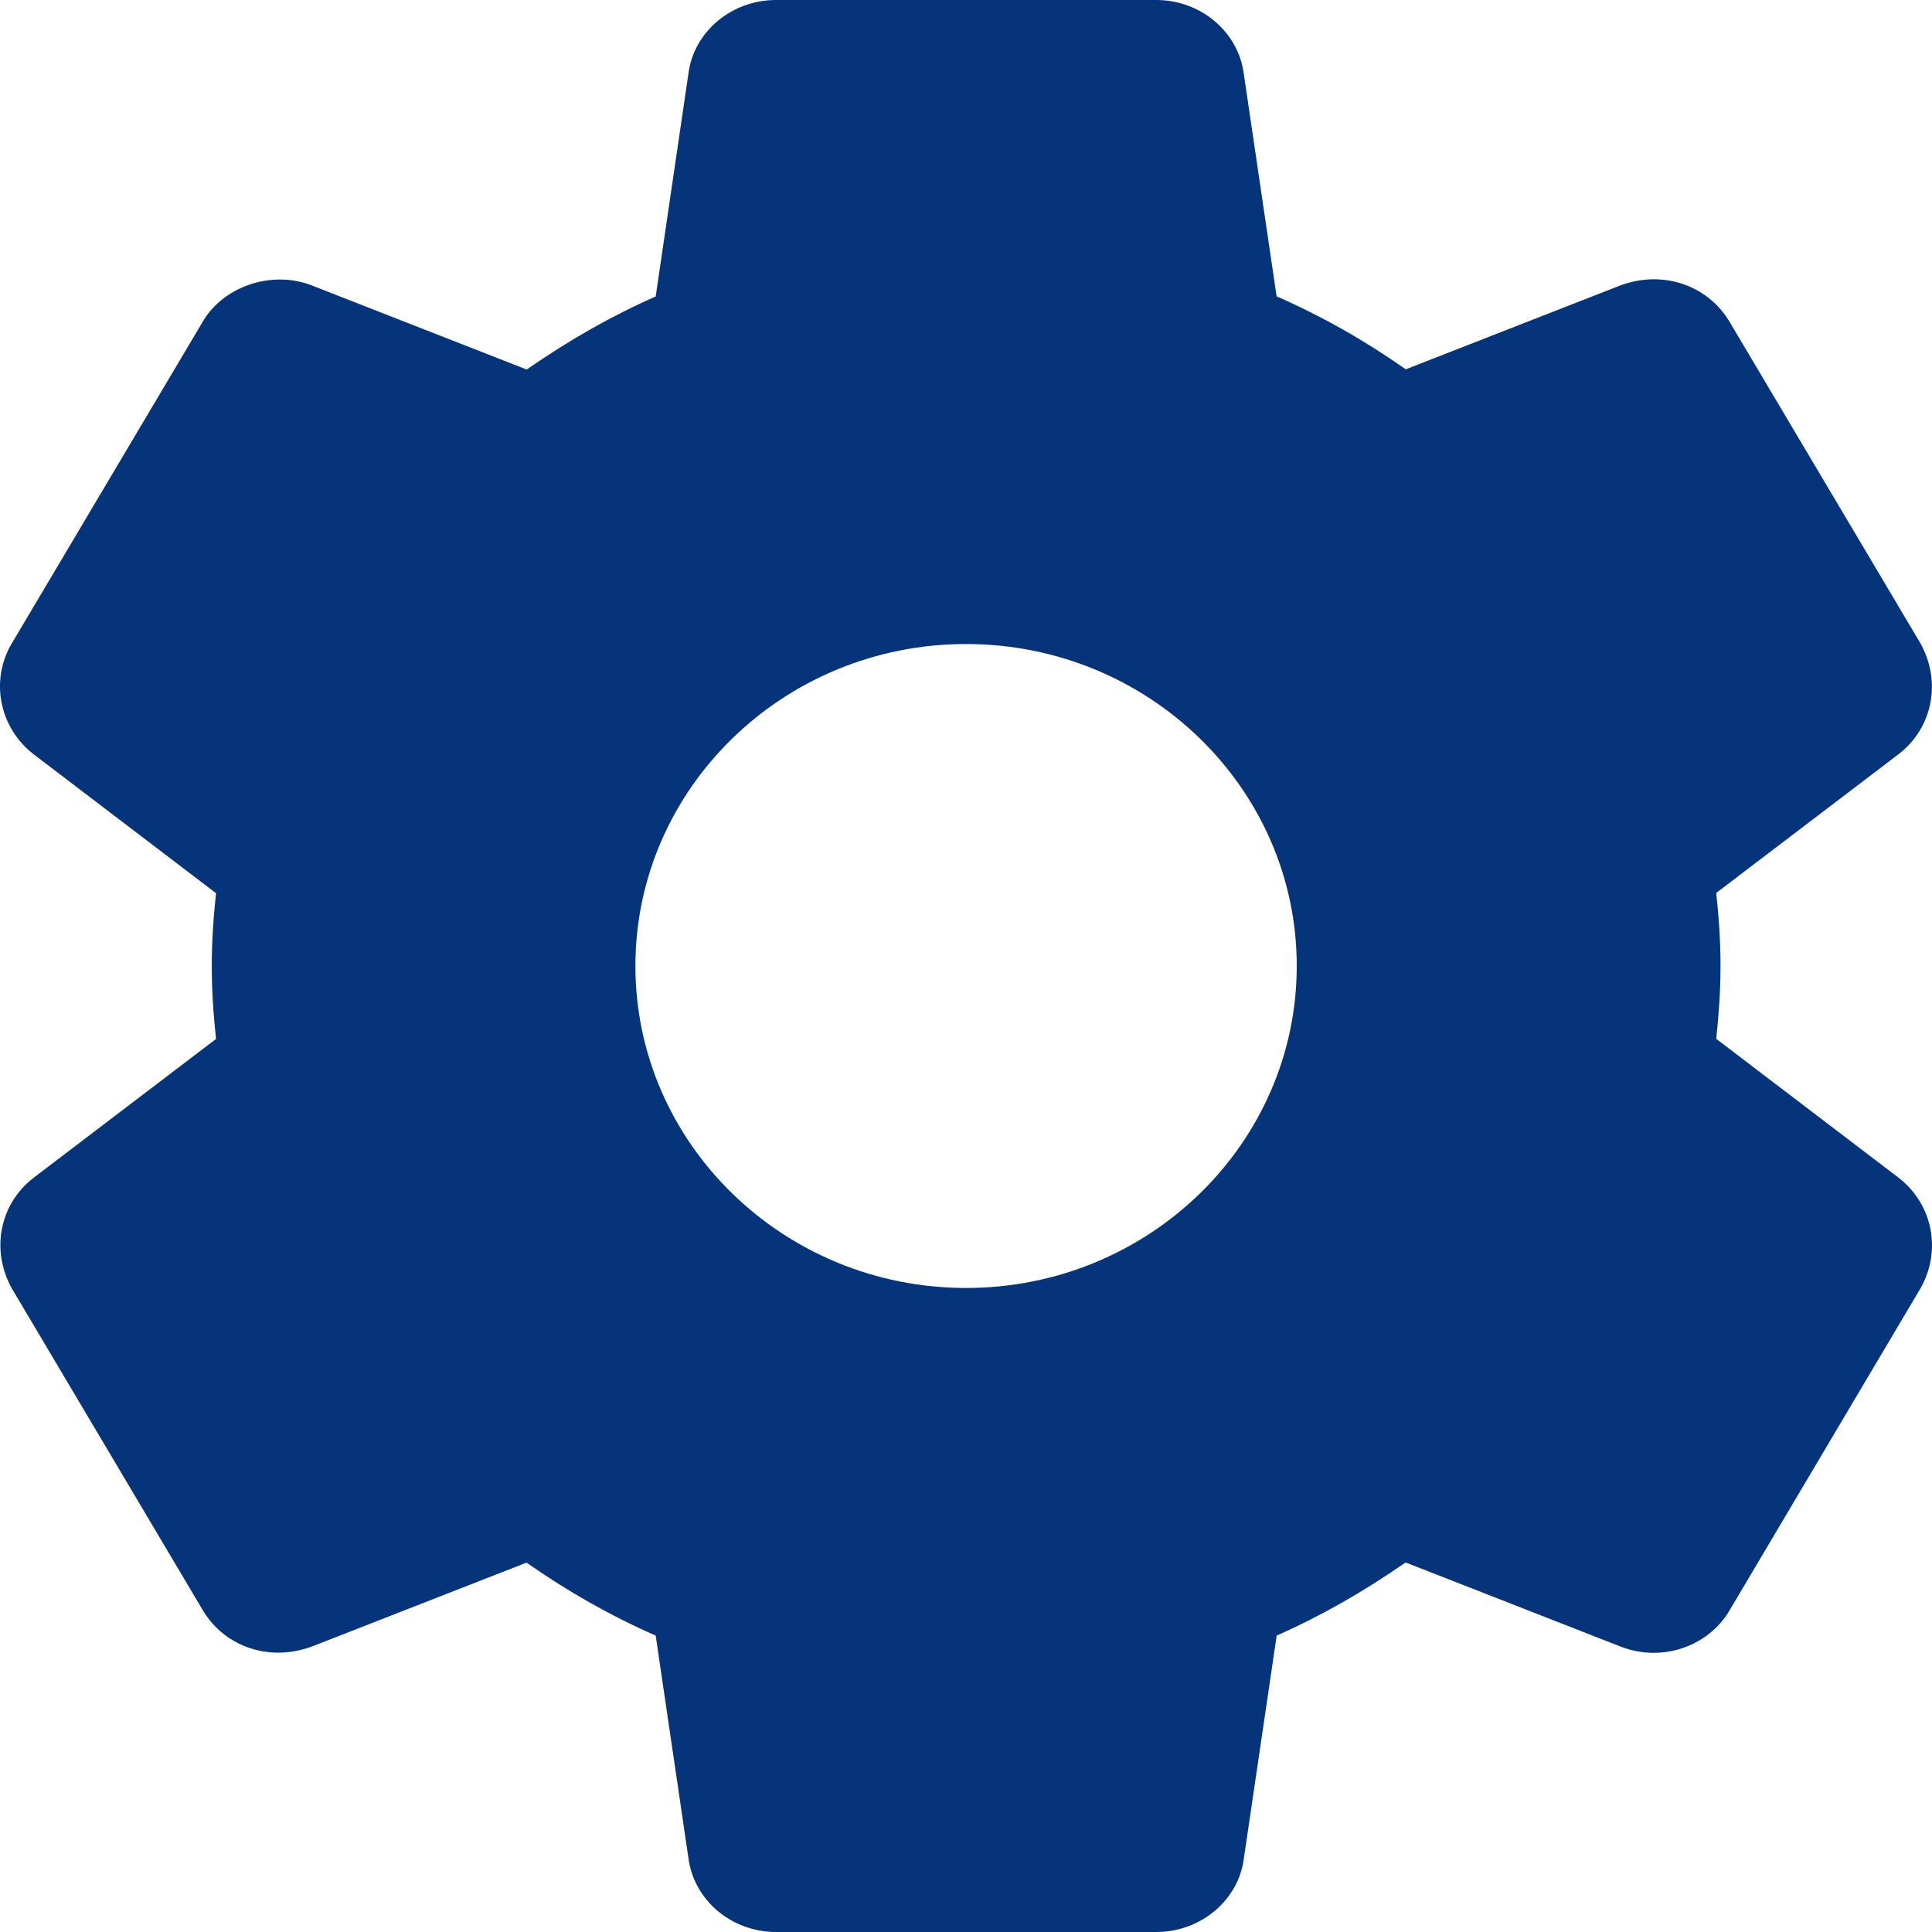 <svg width="32" height="32" viewBox="0 0 26 26" fill="none" xmlns="http://www.w3.org/2000/svg">
<path d="M25.55 15.849L23.096 13.98C23.127 13.692 23.154 13.355 23.154 12.999C23.154 12.643 23.128 12.306 23.096 12.017L25.552 10.148C26.008 9.797 26.133 9.174 25.843 8.655L23.29 4.355C23.018 3.87 22.421 3.62 21.814 3.838L18.918 4.97C18.363 4.58 17.781 4.251 17.18 3.988L16.739 0.997C16.667 0.429 16.159 0 15.56 0H10.442C9.843 0 9.336 0.429 9.265 0.988L8.824 3.99C8.241 4.246 7.668 4.571 7.088 4.973L4.185 3.837C3.64 3.632 2.99 3.862 2.719 4.345L0.164 8.65C-0.138 9.147 -0.013 9.791 0.453 10.151L2.907 12.02C2.868 12.385 2.85 12.702 2.85 13C2.85 13.298 2.868 13.615 2.907 13.982L0.451 15.851C-0.005 16.203 -0.129 16.826 0.162 17.344L2.714 21.644C2.986 22.128 3.578 22.38 4.19 22.161L7.086 21.029C7.64 21.418 8.222 21.747 8.824 22.011L9.264 25.001C9.336 25.571 9.843 26 10.443 26H15.561C16.16 26 16.668 25.571 16.739 25.012L17.181 22.011C17.764 21.754 18.335 21.43 18.916 21.027L21.82 22.163C21.96 22.216 22.106 22.243 22.256 22.243C22.688 22.243 23.085 22.013 23.285 21.656L25.848 17.333C26.133 16.826 26.008 16.203 25.55 15.849ZM13.001 17.333C10.547 17.333 8.551 15.39 8.551 13C8.551 10.61 10.547 8.667 13.001 8.667C15.455 8.667 17.451 10.61 17.451 13C17.451 15.39 15.455 17.333 13.001 17.333Z" fill="#05347A"/>
</svg>
